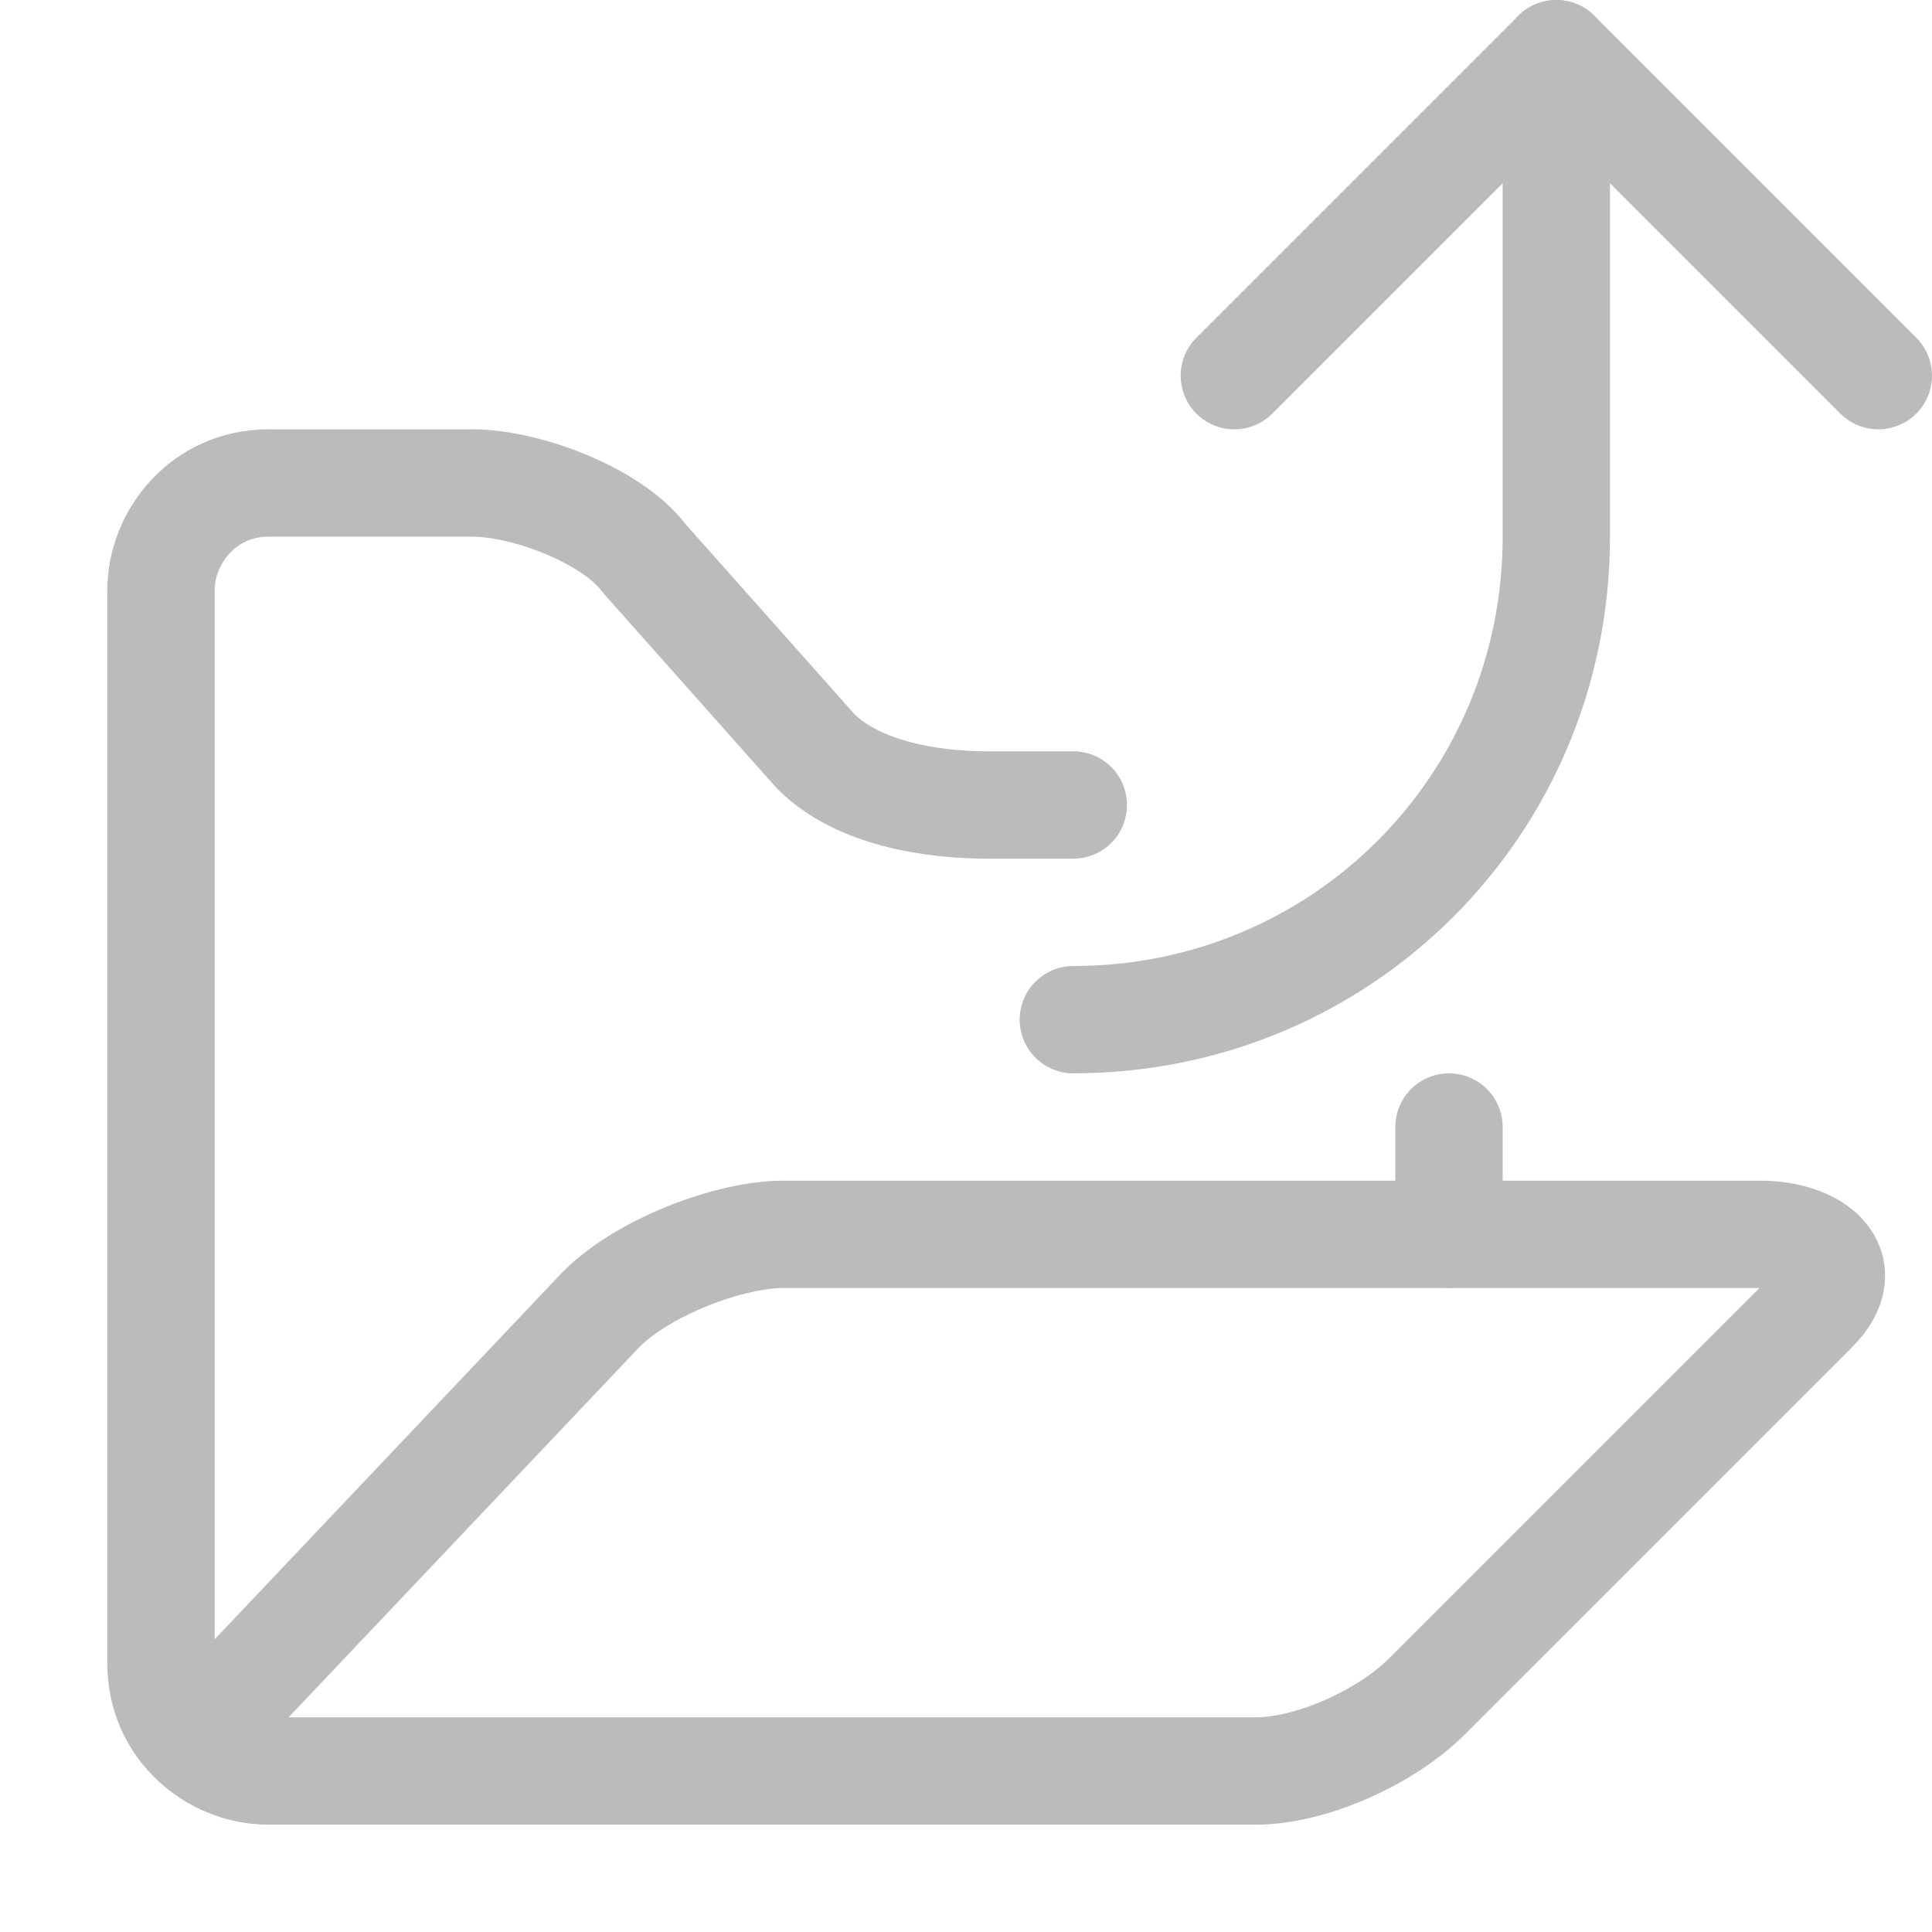 <?xml version="1.0" encoding="UTF-8" standalone="no"?>
<svg
   xmlns:dc="http://purl.org/dc/elements/1.1/"
   xmlns:cc="http://creativecommons.org/ns#"
   xmlns:rdf="http://www.w3.org/1999/02/22-rdf-syntax-ns#"
   xmlns:svg="http://www.w3.org/2000/svg"
   xmlns="http://www.w3.org/2000/svg"
   xml:space="preserve"
   style="enable-background:new 0 0 18 18;"
   viewBox="0 0 18 18"
   y="0px"
   x="0px"
   id="Layer_1"
   version="1.1"><defs
   id="defs3963" />
<style
   id="style3950"
   type="text/css">
	.st0{fill:none;stroke:#BBBBBB;stroke-linecap:round;stroke-linejoin:round;stroke-miterlimit:10;}
</style>
<path
   id="path3952"
   d="M13.5,10.5v1"
   class="st0" />
<path
   id="path3954"
   d="M2,16l3.6-3.8c0.4-0.4,1.2-0.7,1.7-0.7h9.1c0.5,0,0.9,0.3,0.5,0.7l-3.6,3.6c-0.4,0.4-1.1,0.7-1.6,0.7H2.5  c-0.5,0-1-0.4-1-1v-10c0-0.5,0.4-1,1-1h1.9c0.5,0,1.3,0.3,1.6,0.7L7.6,7C8,7.4,8.7,7.5,9.2,7.5H10"
   class="st0" />
<polyline
   id="polyline3956"
   points="11.5,3.5 14.5,0.5 17.5,3.5 "
   class="st0" />
<path
   id="path3958"
   d="M10,9.5c2.5,0,4.5-2,4.5-4.5V0.5"
   class="st0" />
</svg>